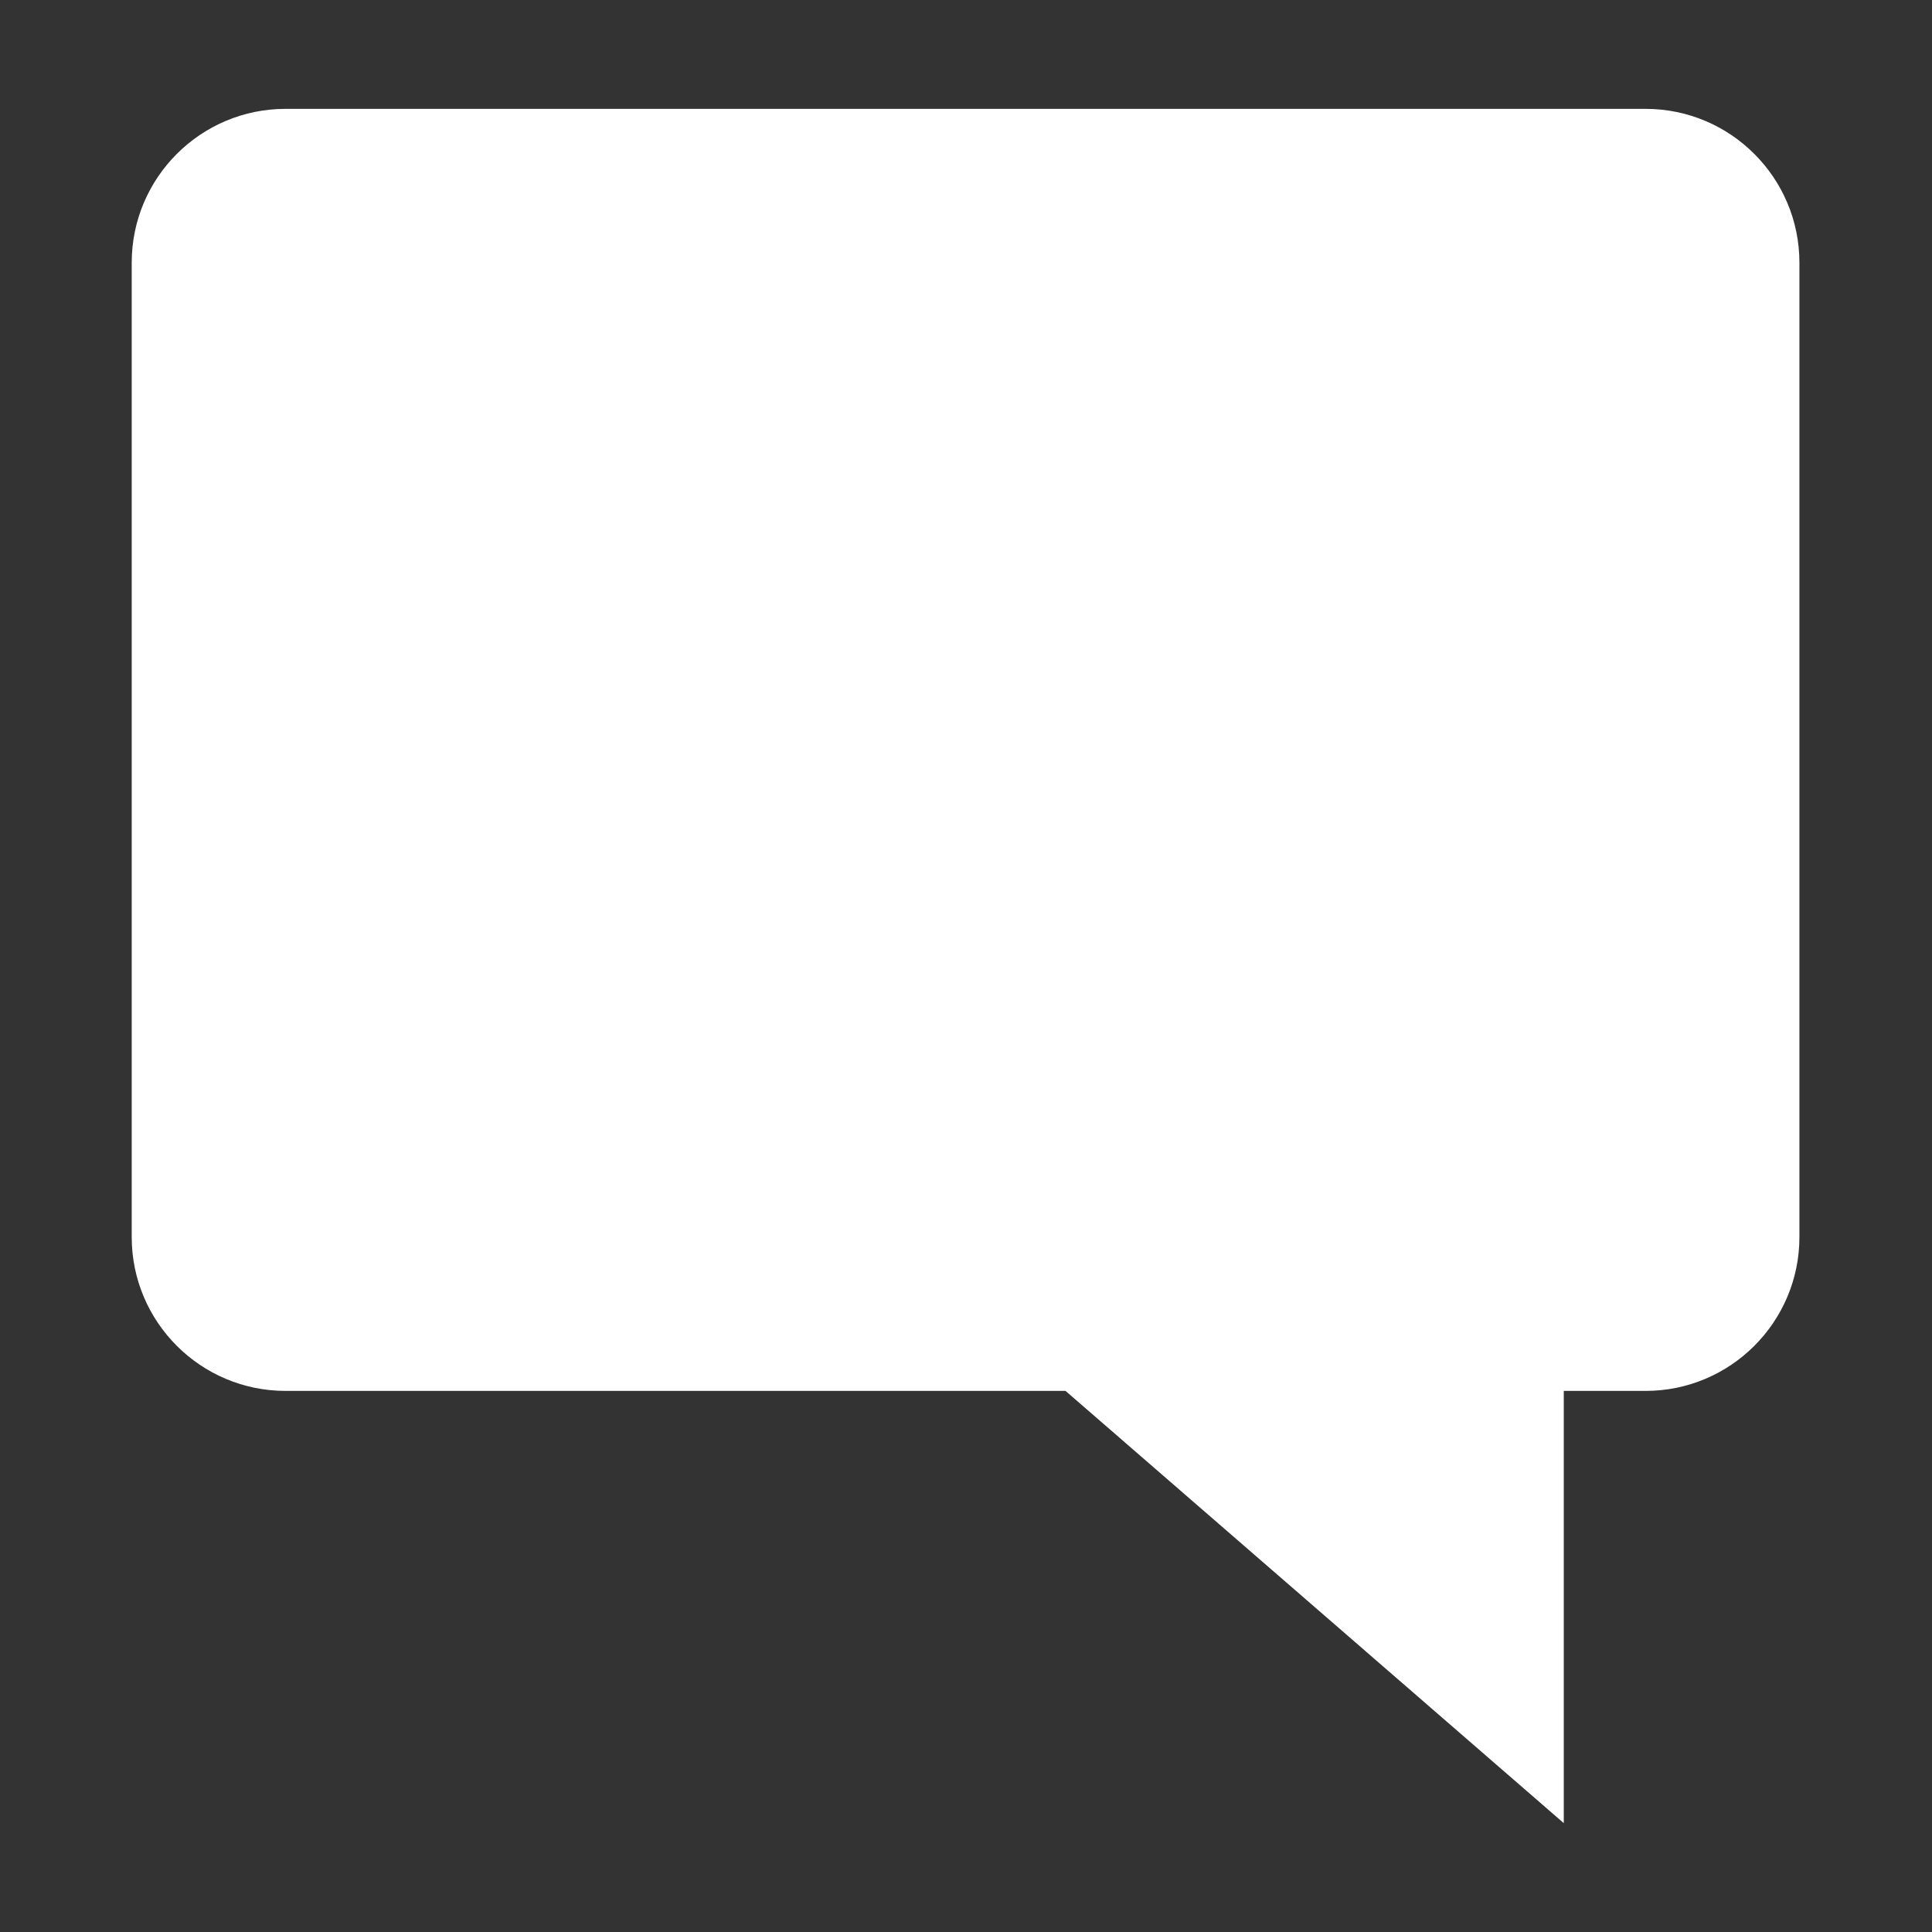 <?xml version="1.0" encoding="UTF-8" standalone="no"?>
<!DOCTYPE svg PUBLIC "-//W3C//DTD SVG 1.1//EN" "http://www.w3.org/Graphics/SVG/1.1/DTD/svg11.dtd">
<svg width="100%" height="100%" viewBox="0 0 2000 2000" version="1.1" xmlns="http://www.w3.org/2000/svg" xmlns:xlink="http://www.w3.org/1999/xlink" xml:space="preserve" xmlns:serif="http://www.serif.com/" style="fill-rule:evenodd;clip-rule:evenodd;stroke-linejoin:round;stroke-miterlimit:2;">
    <rect x="0" y="0" width="2000" height="2000" fill="#333333" stroke="none"/>
    <g transform="matrix(2.6,0,0,2.665,-3306.05,-2818.81)">
        <g>
            <path d="M1988,1159.76C1988,1126.78 1960.56,1100 1926.75,1100L1385.25,1100C1351.44,1100 1324,1126.78 1324,1159.76L1324,1538.24C1324,1571.22 1351.44,1598 1385.25,1598L1695.8,1598L1894.18,1765.9L1894.18,1598L1926.75,1598C1960.56,1598 1988,1571.22 1988,1538.24L1988,1159.76Z" style="fill:white;"/>
        </g>
    </g>
</svg>

